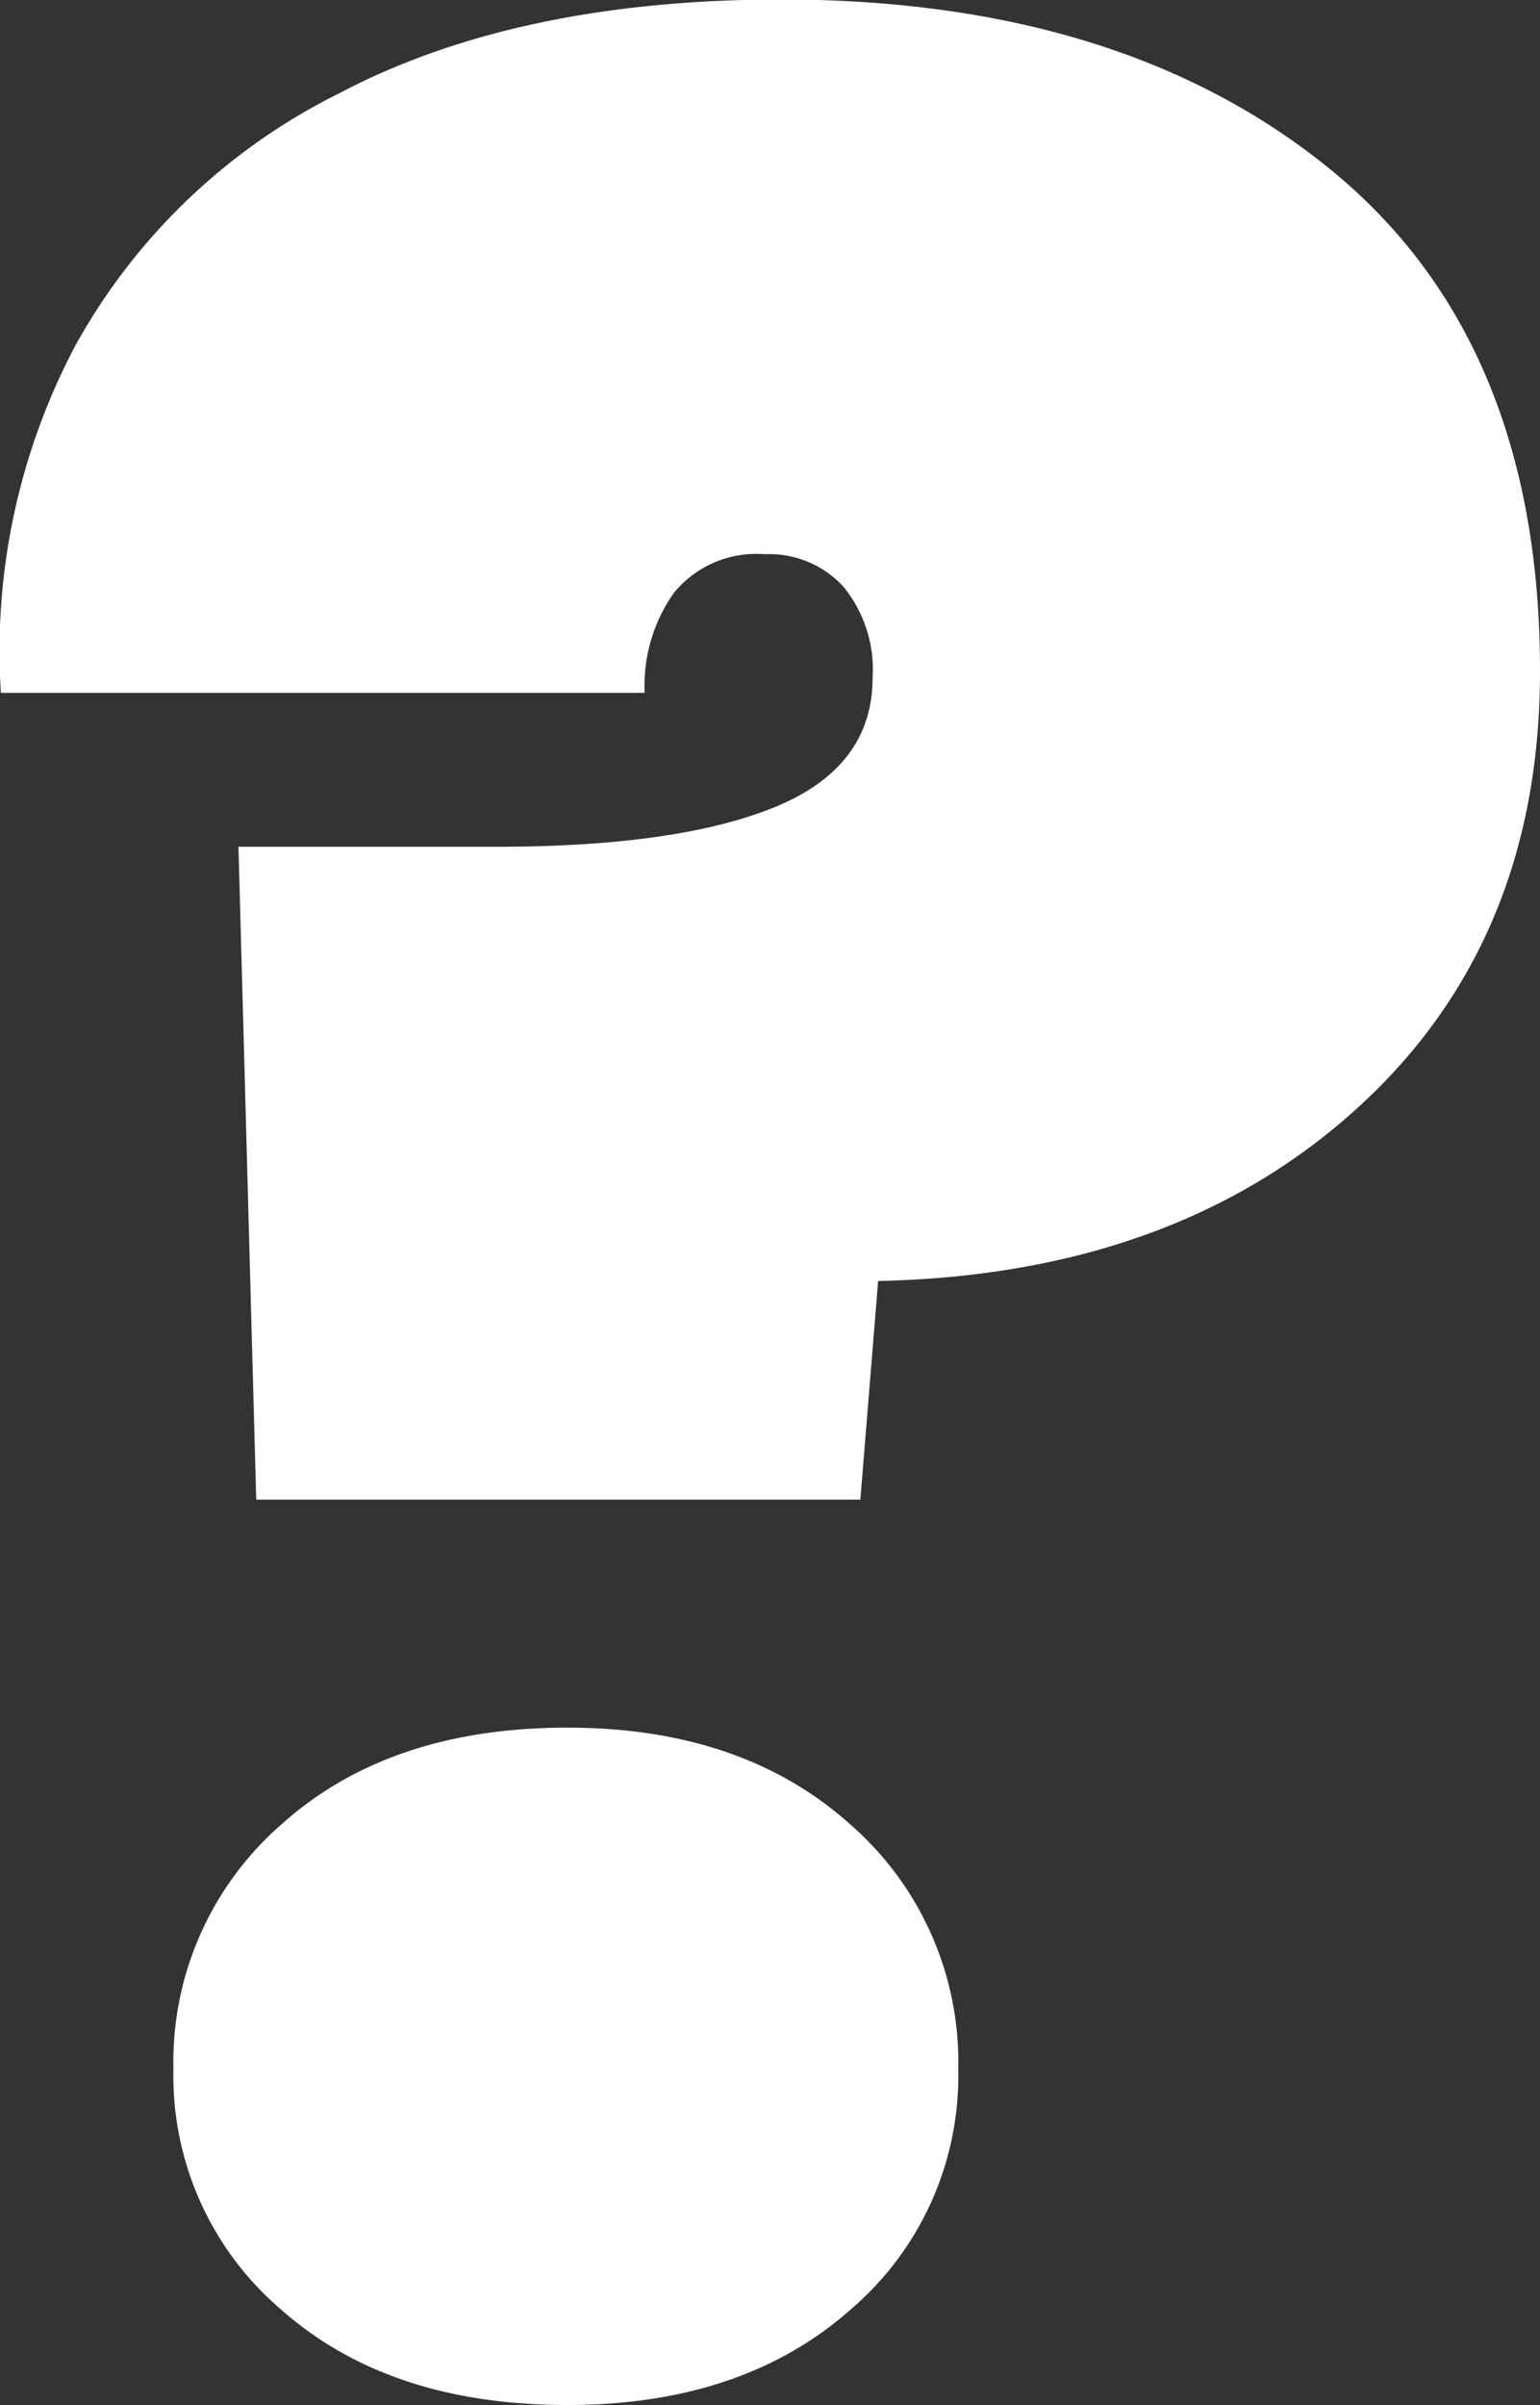 <svg id="Layer_1" data-name="Layer 1" xmlns="http://www.w3.org/2000/svg" viewBox="0 0 86.67 135.31"><rect x="0" y="0" width="86.67" height="135.31" fill="#333333" stroke="none"/><defs><style>.cls-1{fill:#fff;}</style></defs><title>help</title><path class="cls-1" d="M592.7,633.25q11.7,9.62,11.69,28.15,0,15.25-10.31,24.6t-26.94,9.7l-1,12.3h-34l-1-36.73h14.55q10.22,0,15.68-2.25t5.46-7.28a7.36,7.36,0,0,0-1.65-5.11,5.67,5.67,0,0,0-4.42-1.82,6,6,0,0,0-5.11,2.17,9.05,9.05,0,0,0-1.65,5.63H517.77A36.71,36.71,0,0,1,522,643a34.43,34.43,0,0,1,14.81-14.12q10-5.28,24.95-5.28Q581,623.63,592.7,633.25ZM533.54,753.57a17.28,17.28,0,0,1-6.06-13.51,17.73,17.73,0,0,1,6.06-13.77q6.06-5.46,16.11-5.46,9.87,0,15.94,5.46a17.74,17.74,0,0,1,6.06,13.77,17.28,17.28,0,0,1-6.06,13.51q-6.07,5.37-15.94,5.37Q539.6,758.94,533.54,753.57Z" transform="translate(-517.72 -623.63)"/></svg>